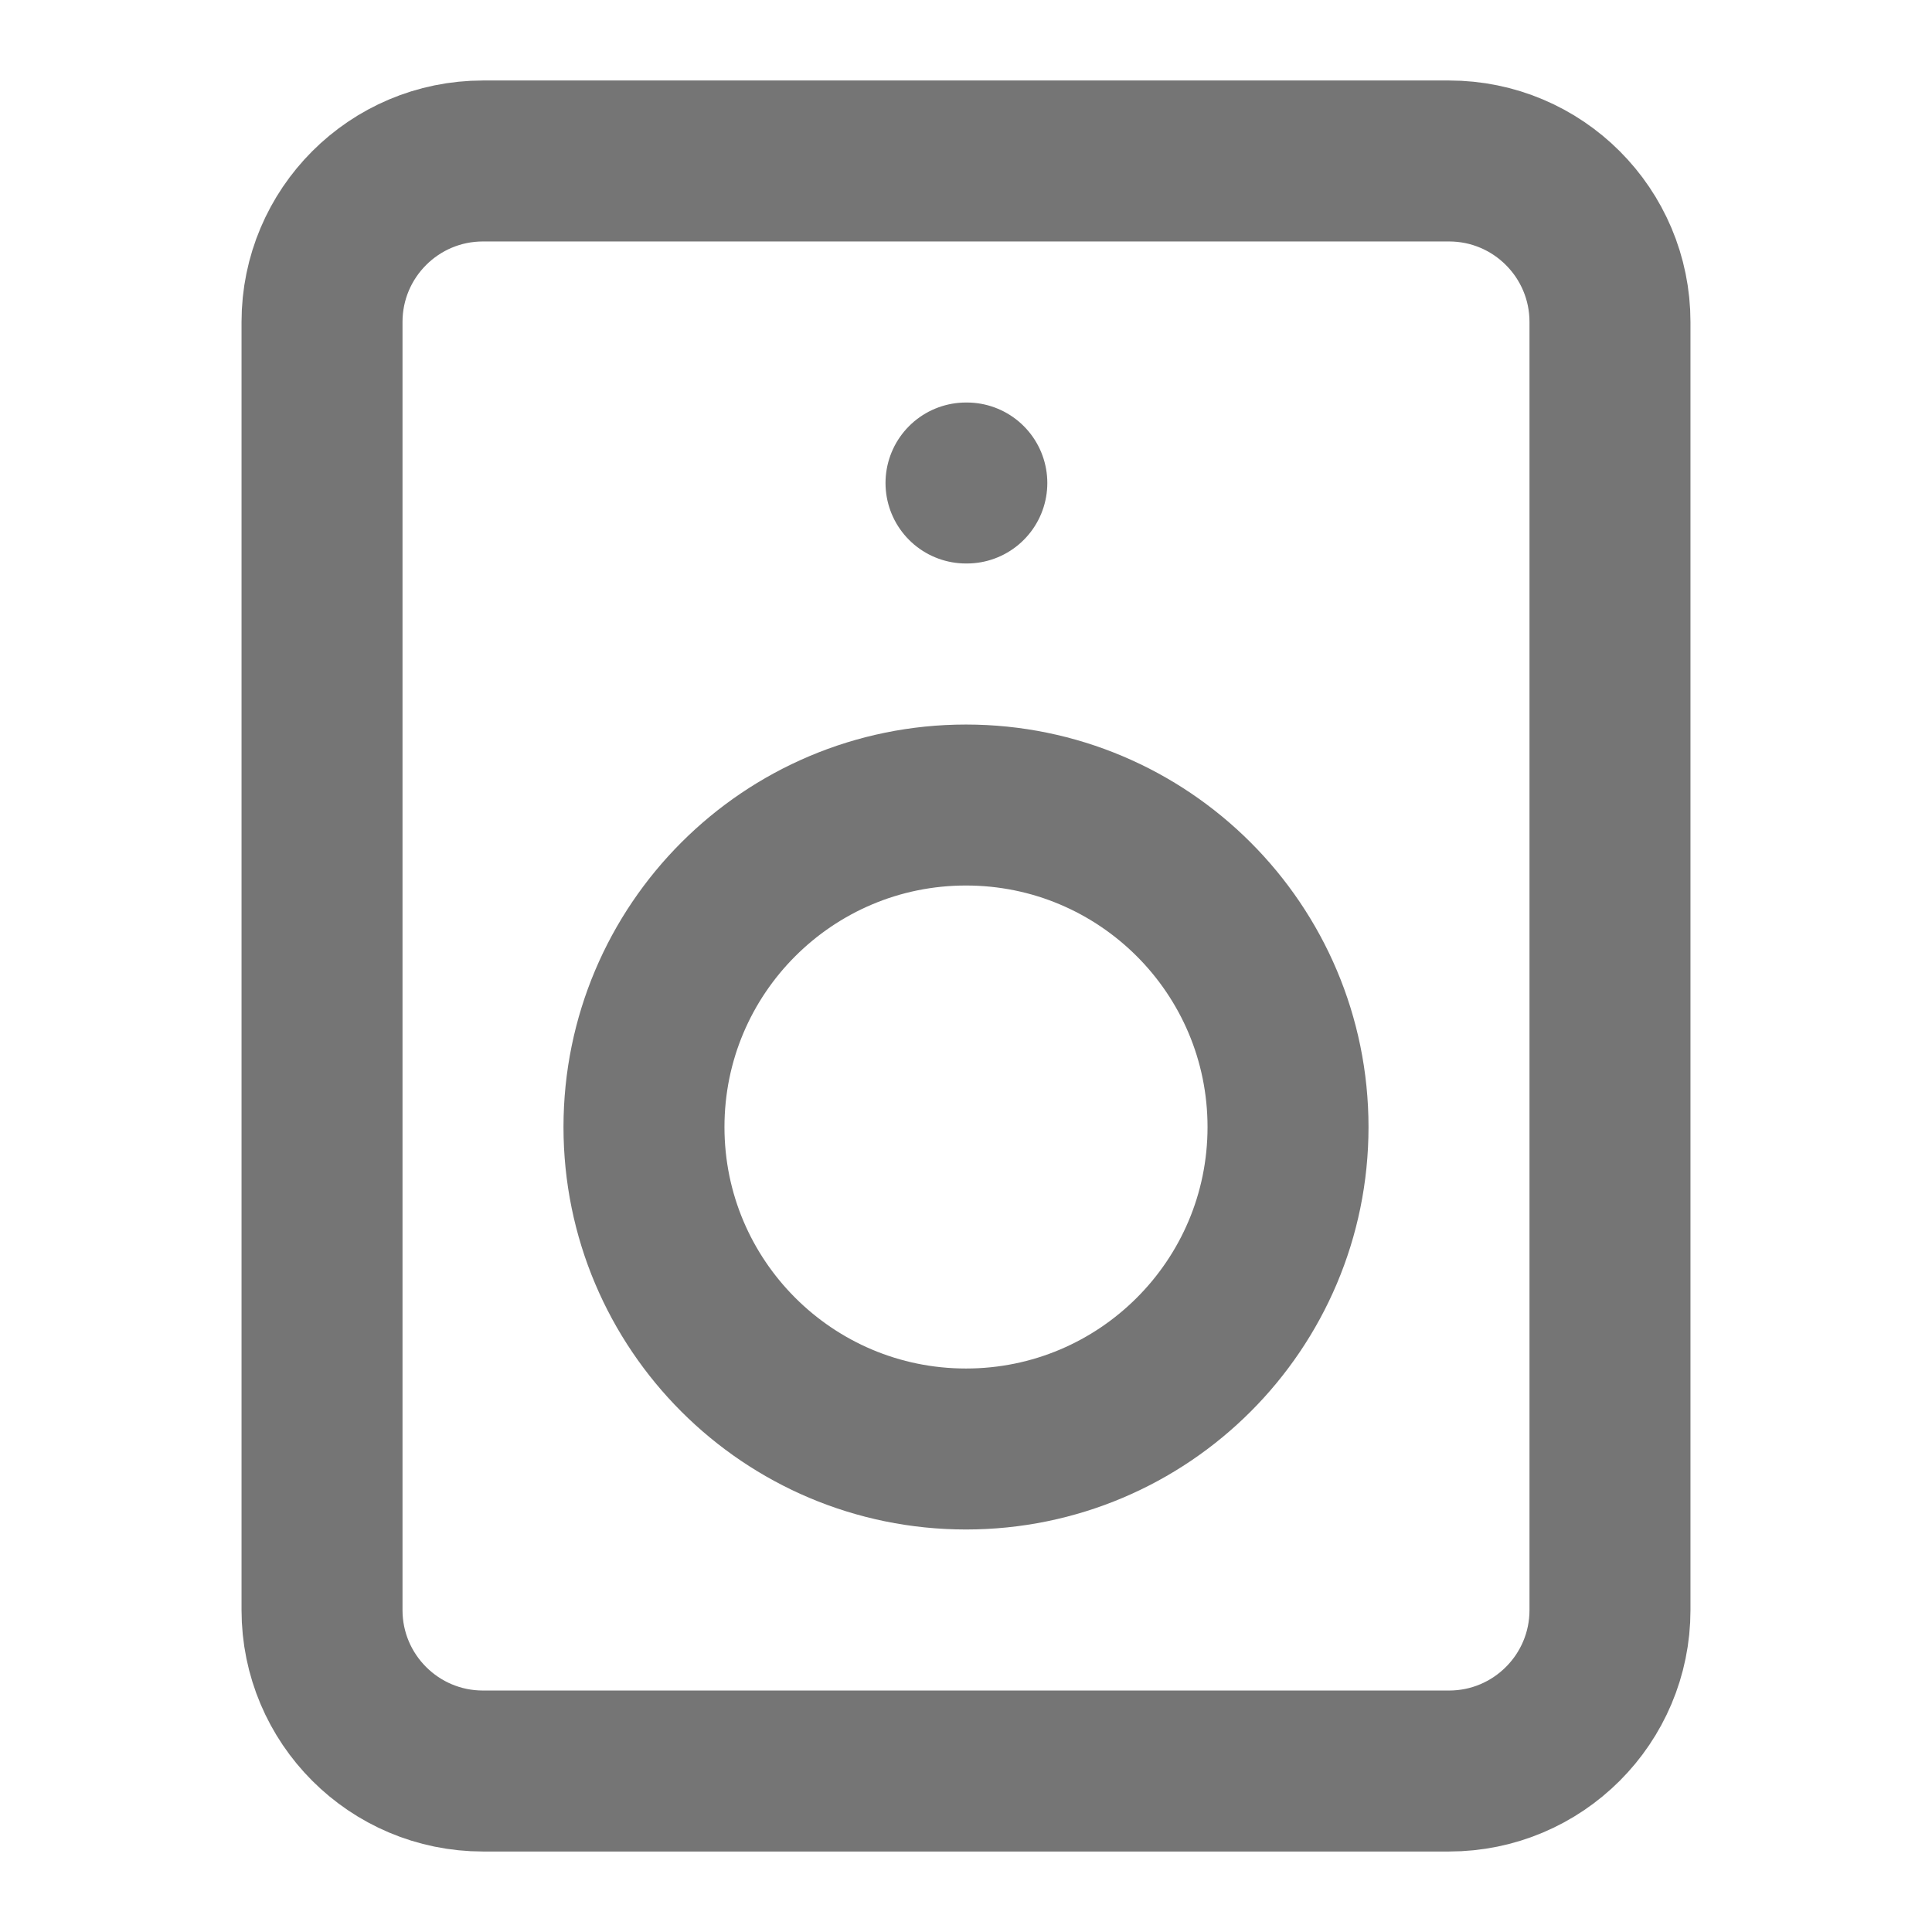 <svg width="28" height="28" viewBox="0 0 28 28" fill="none" xmlns="http://www.w3.org/2000/svg">
<path d="M14 7H14.012M7 2.333H21C22.289 2.333 23.333 3.378 23.333 4.667V23.334C23.333 24.622 22.289 25.667 21 25.667H7C5.711 25.667 4.667 24.622 4.667 23.334V4.667C4.667 3.378 5.711 2.333 7 2.333ZM18.667 16.334C18.667 18.911 16.577 21 14 21C11.423 21 9.333 18.911 9.333 16.334C9.333 13.756 11.423 11.667 14 11.667C16.577 11.667 18.667 13.756 18.667 16.334Z" stroke="#757575" stroke-width="2.333" stroke-linecap="round" stroke-linejoin="round"/>
</svg>
